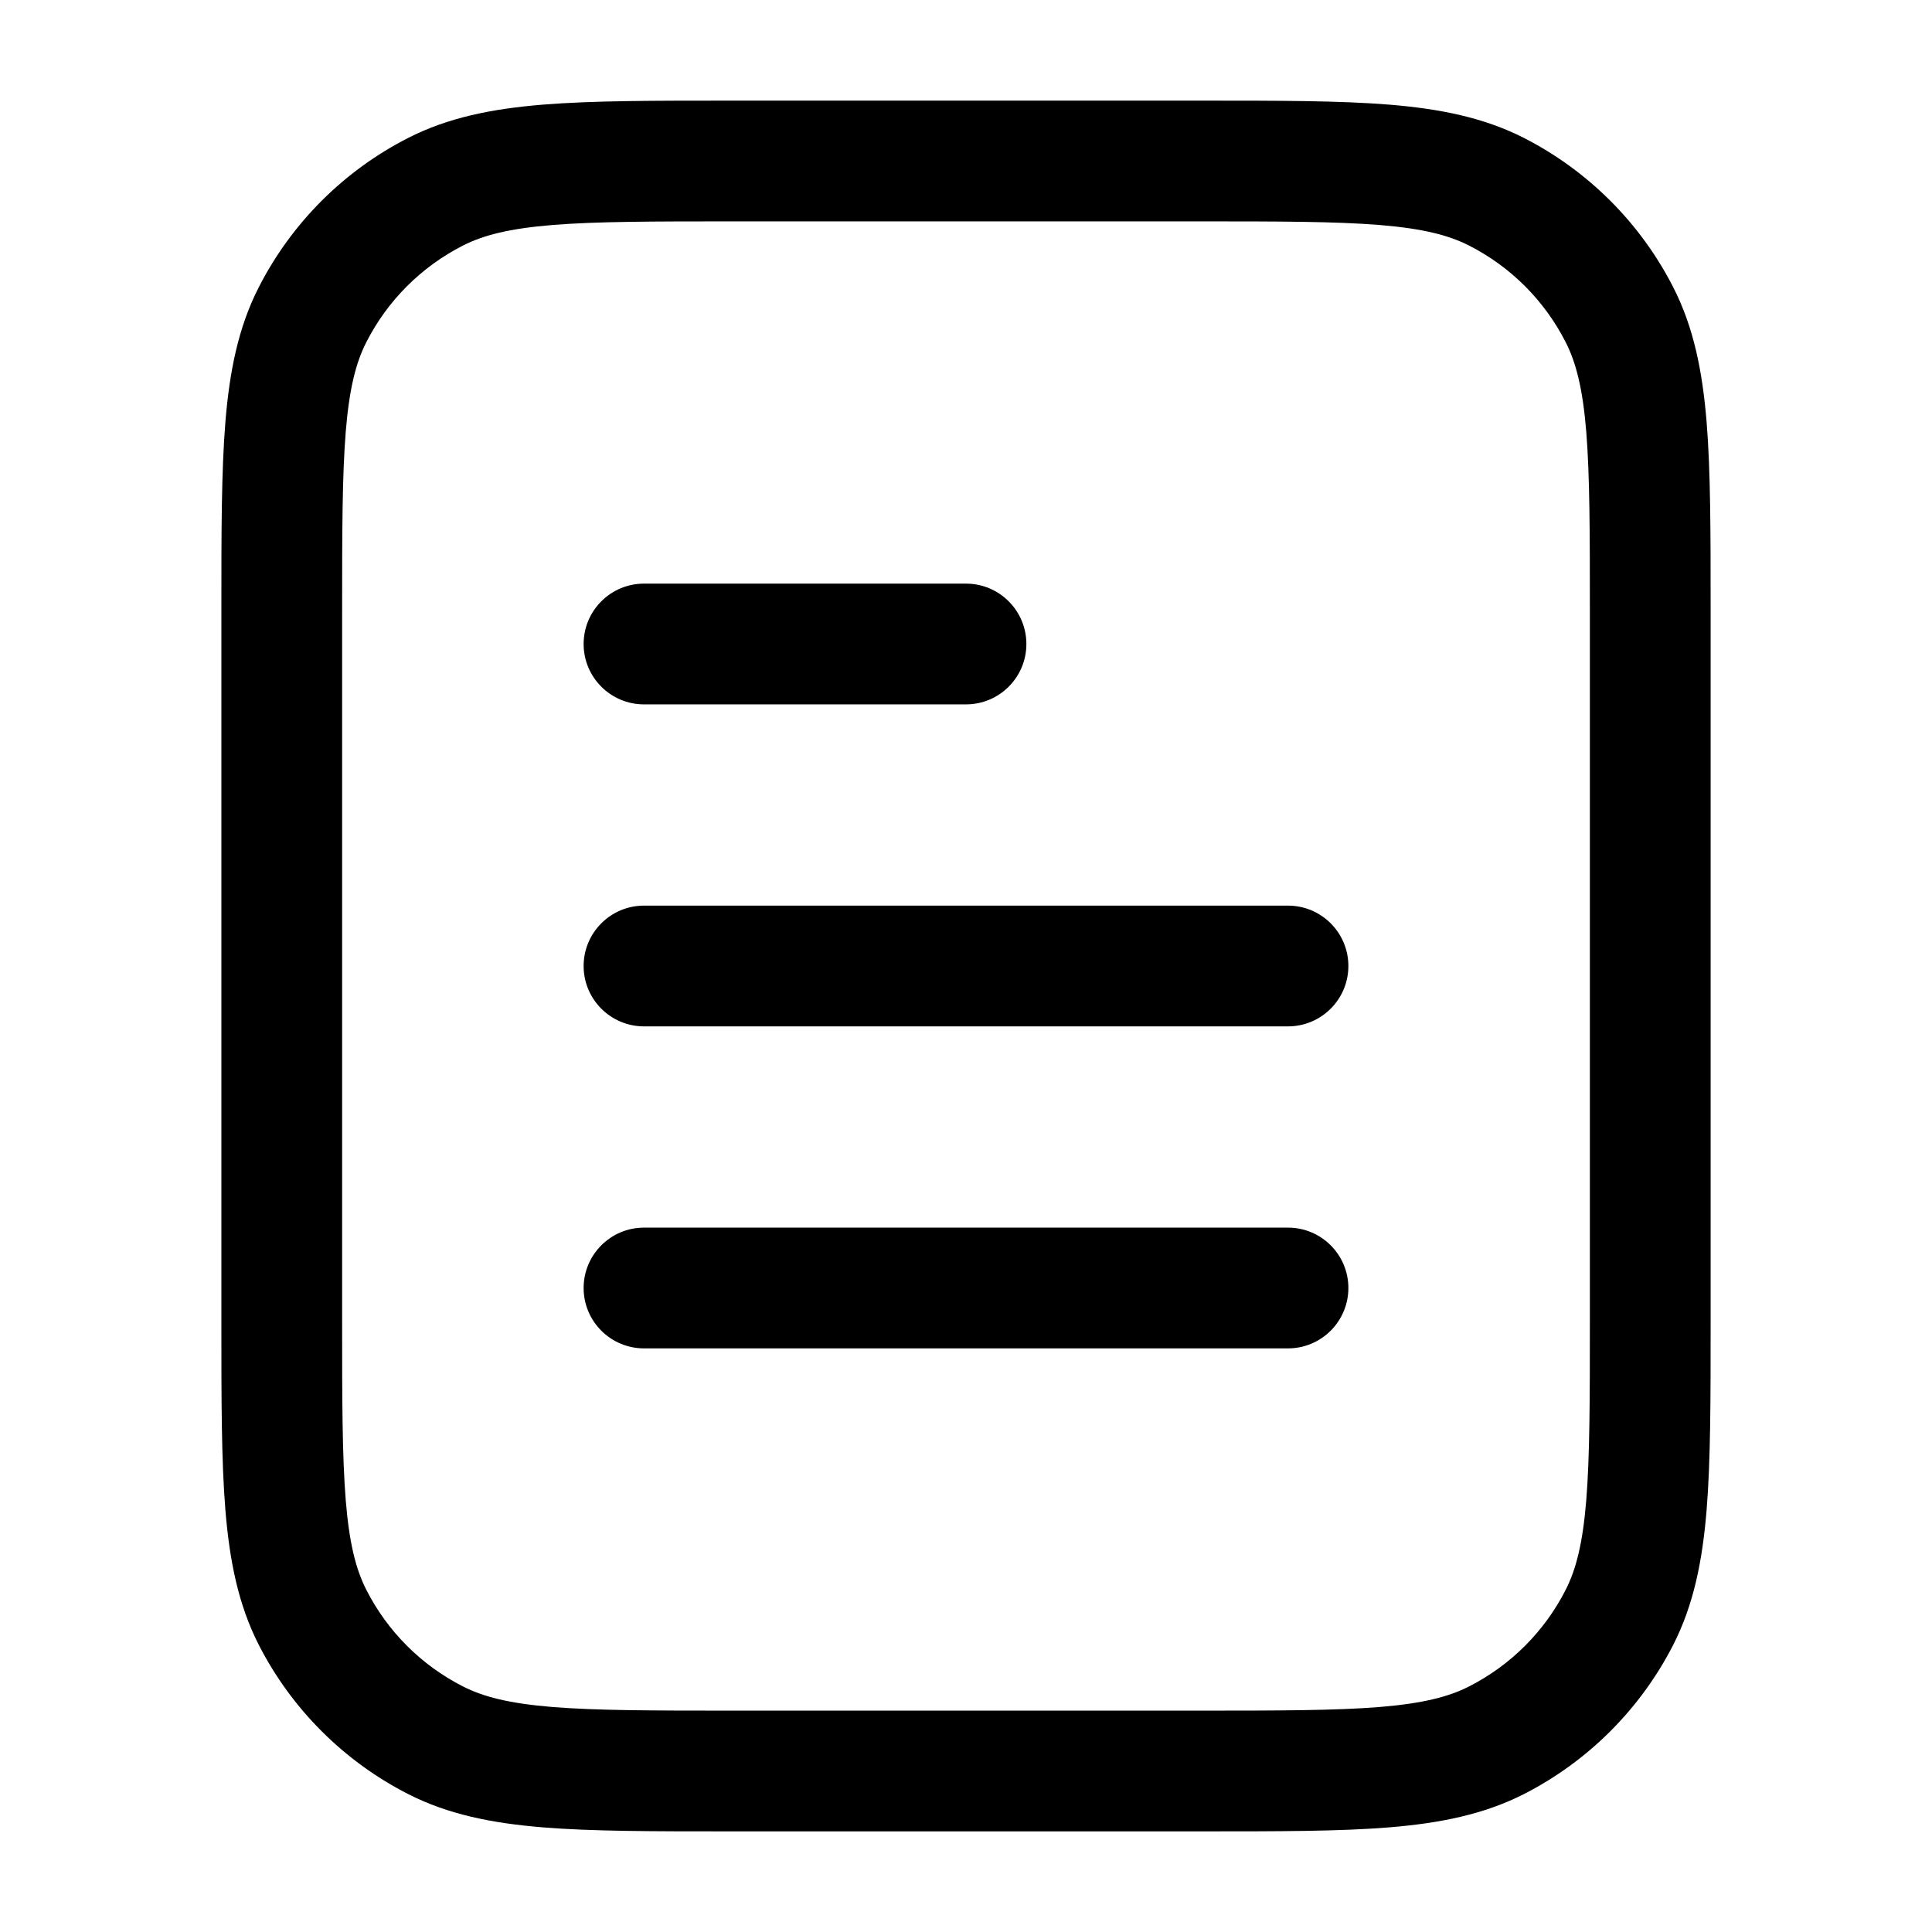 <svg width="24" height="24" viewBox="0 0 24 24" fill="none" xmlns="http://www.w3.org/2000/svg">
<path d="M8 15.25C7.586 15.25 7.25 15.586 7.25 16C7.25 16.414 7.586 16.75 8 16.75H16C16.414 16.75 16.75 16.414 16.75 16C16.75 15.586 16.414 15.25 16 15.25H8Z" fill="#000"/>
<path d="M7.25 12C7.25 11.586 7.586 11.25 8 11.25H16C16.414 11.25 16.75 11.586 16.75 12C16.75 12.414 16.414 12.75 16 12.75H8C7.586 12.75 7.25 12.414 7.25 12Z" fill="#000"/>
<path d="M8 7.25C7.586 7.25 7.25 7.586 7.25 8C7.25 8.414 7.586 8.75 8 8.75H12C12.414 8.75 12.75 8.414 12.75 8C12.75 7.586 12.414 7.25 12 7.25H8Z" fill="#000"/>
<path fill-rule="evenodd" clip-rule="evenodd" d="M14.933 1.25H9.067C8.115 1.25 7.354 1.25 6.74 1.3C6.11 1.352 5.568 1.46 5.071 1.713C4.271 2.121 3.621 2.771 3.213 3.571C2.96 4.068 2.852 4.61 2.8 5.24C2.75 5.854 2.75 6.615 2.75 7.567V16.433C2.75 17.385 2.75 18.146 2.8 18.76C2.852 19.39 2.96 19.932 3.213 20.43C3.621 21.229 4.271 21.879 5.071 22.287C5.568 22.54 6.11 22.648 6.74 22.7C7.354 22.75 8.115 22.75 9.067 22.75H14.932C15.885 22.75 16.646 22.75 17.26 22.7C17.89 22.648 18.432 22.54 18.93 22.287C19.729 21.879 20.379 21.229 20.787 20.43C21.04 19.932 21.148 19.39 21.2 18.76C21.25 18.146 21.25 17.385 21.25 16.433V7.567C21.25 6.615 21.25 5.854 21.2 5.24C21.148 4.61 21.04 4.068 20.787 3.571C20.379 2.771 19.729 2.121 18.93 1.713C18.432 1.46 17.89 1.352 17.26 1.3C16.646 1.25 15.885 1.25 14.933 1.25ZM5.752 3.05C6.003 2.922 6.325 2.839 6.862 2.795C7.408 2.751 8.108 2.75 9.1 2.75H14.9C15.893 2.75 16.592 2.751 17.138 2.795C17.675 2.839 17.997 2.922 18.248 3.05C18.766 3.313 19.187 3.734 19.45 4.252C19.578 4.503 19.661 4.825 19.705 5.362C19.749 5.908 19.75 6.608 19.75 7.6V16.4C19.75 17.392 19.749 18.092 19.705 18.638C19.661 19.175 19.578 19.497 19.45 19.748C19.187 20.266 18.766 20.687 18.248 20.95C17.997 21.078 17.675 21.161 17.138 21.205C16.592 21.249 15.893 21.25 14.9 21.25H9.1C8.108 21.25 7.408 21.249 6.862 21.205C6.325 21.161 6.003 21.078 5.752 20.95C5.234 20.687 4.813 20.266 4.55 19.748C4.422 19.497 4.339 19.175 4.295 18.638C4.251 18.092 4.25 17.392 4.25 16.4V7.6C4.25 6.608 4.251 5.908 4.295 5.362C4.339 4.825 4.422 4.503 4.55 4.252C4.813 3.734 5.234 3.313 5.752 3.05Z" fill="#000"/>
</svg>
